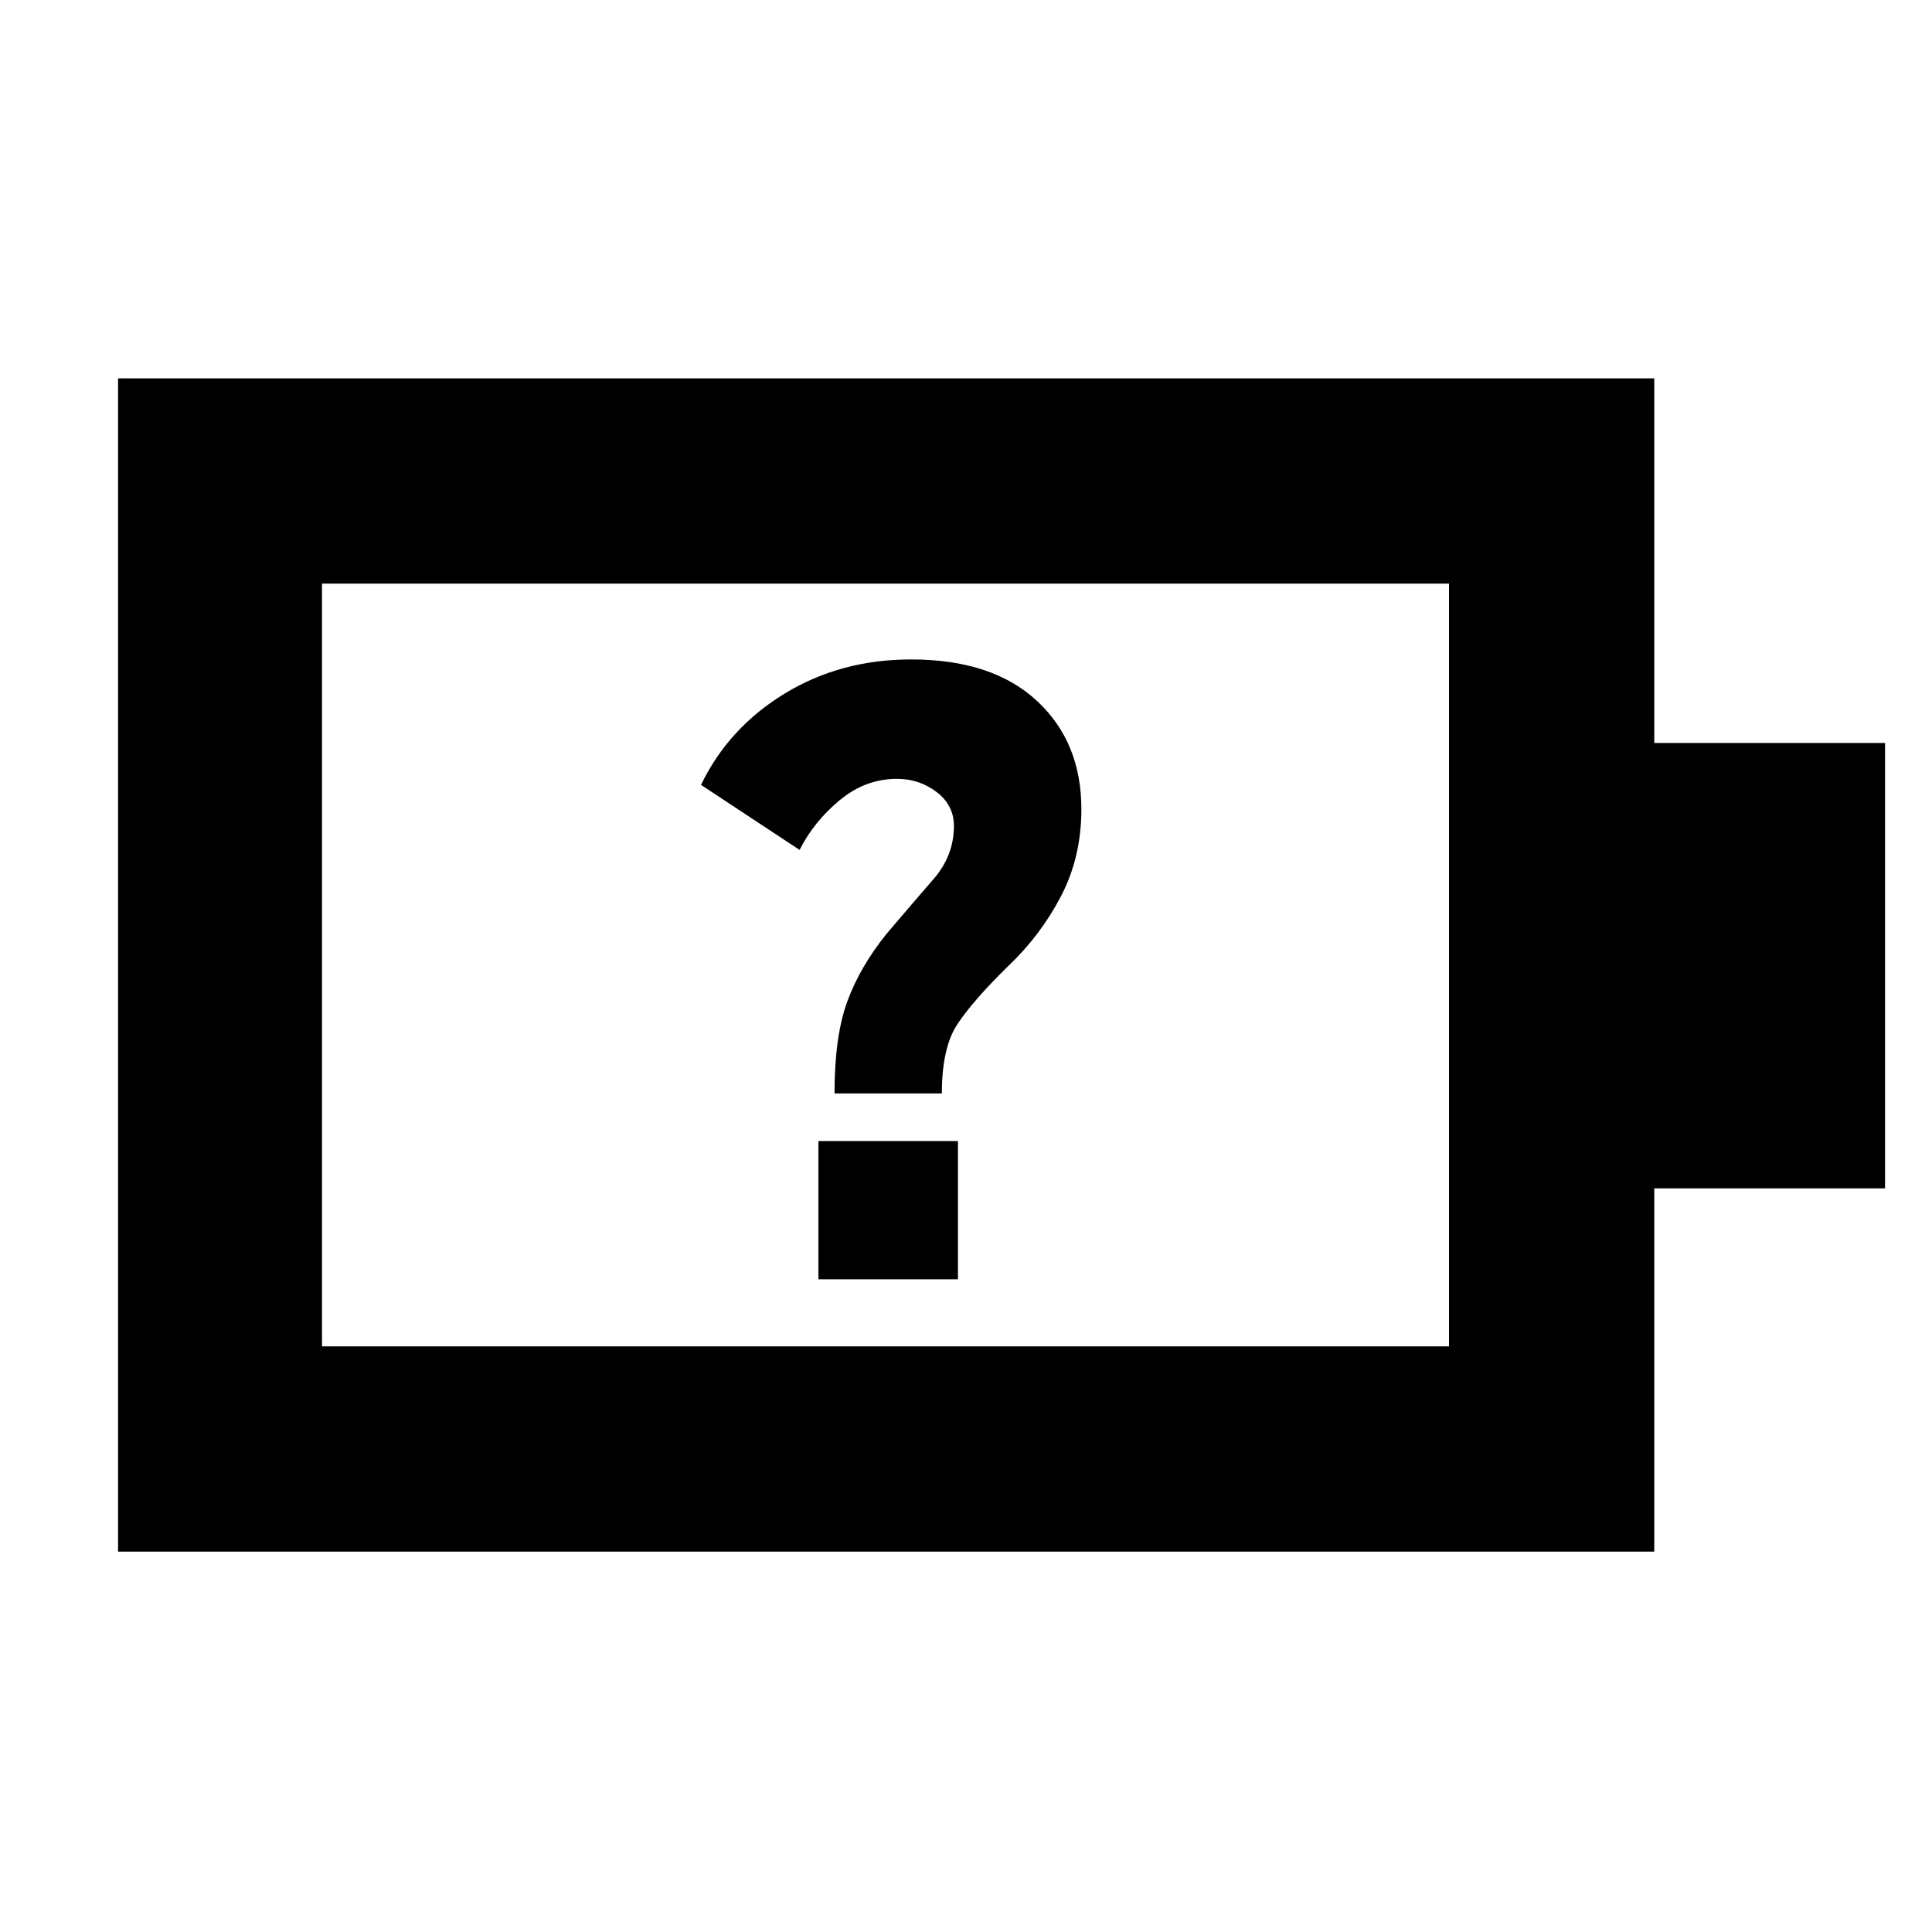 <svg xmlns="http://www.w3.org/2000/svg" height="40" viewBox="0 -960 960 960" width="40"><path d="M414.67-416.67H468q0-22.66 7.67-34.33 7.66-11.67 25.33-29 16-15.17 26.17-34.63 10.16-19.46 10.16-43.34 0-33.32-22.16-53.84-22.17-20.52-62.44-20.52-35.06 0-62.9 17-27.83 17-41.5 45.33l49 32.33q7-14 19.84-24.66Q430-573 445.67-573q11.13 0 19.73 6.55t8.6 16.87q0 14.75-10.17 26.43-10.16 11.68-23.16 26.99-13.34 16.49-19.67 33.83-6.33 17.33-6.33 45.66ZM160-291h560v-379H160v379ZM58.67-189v-583H822v181.17h114.67v221.33H822V-189H58.67ZM160-291v-379 379Zm246.67-33.33H476V-393h-69.33v68.67Z"/></svg>